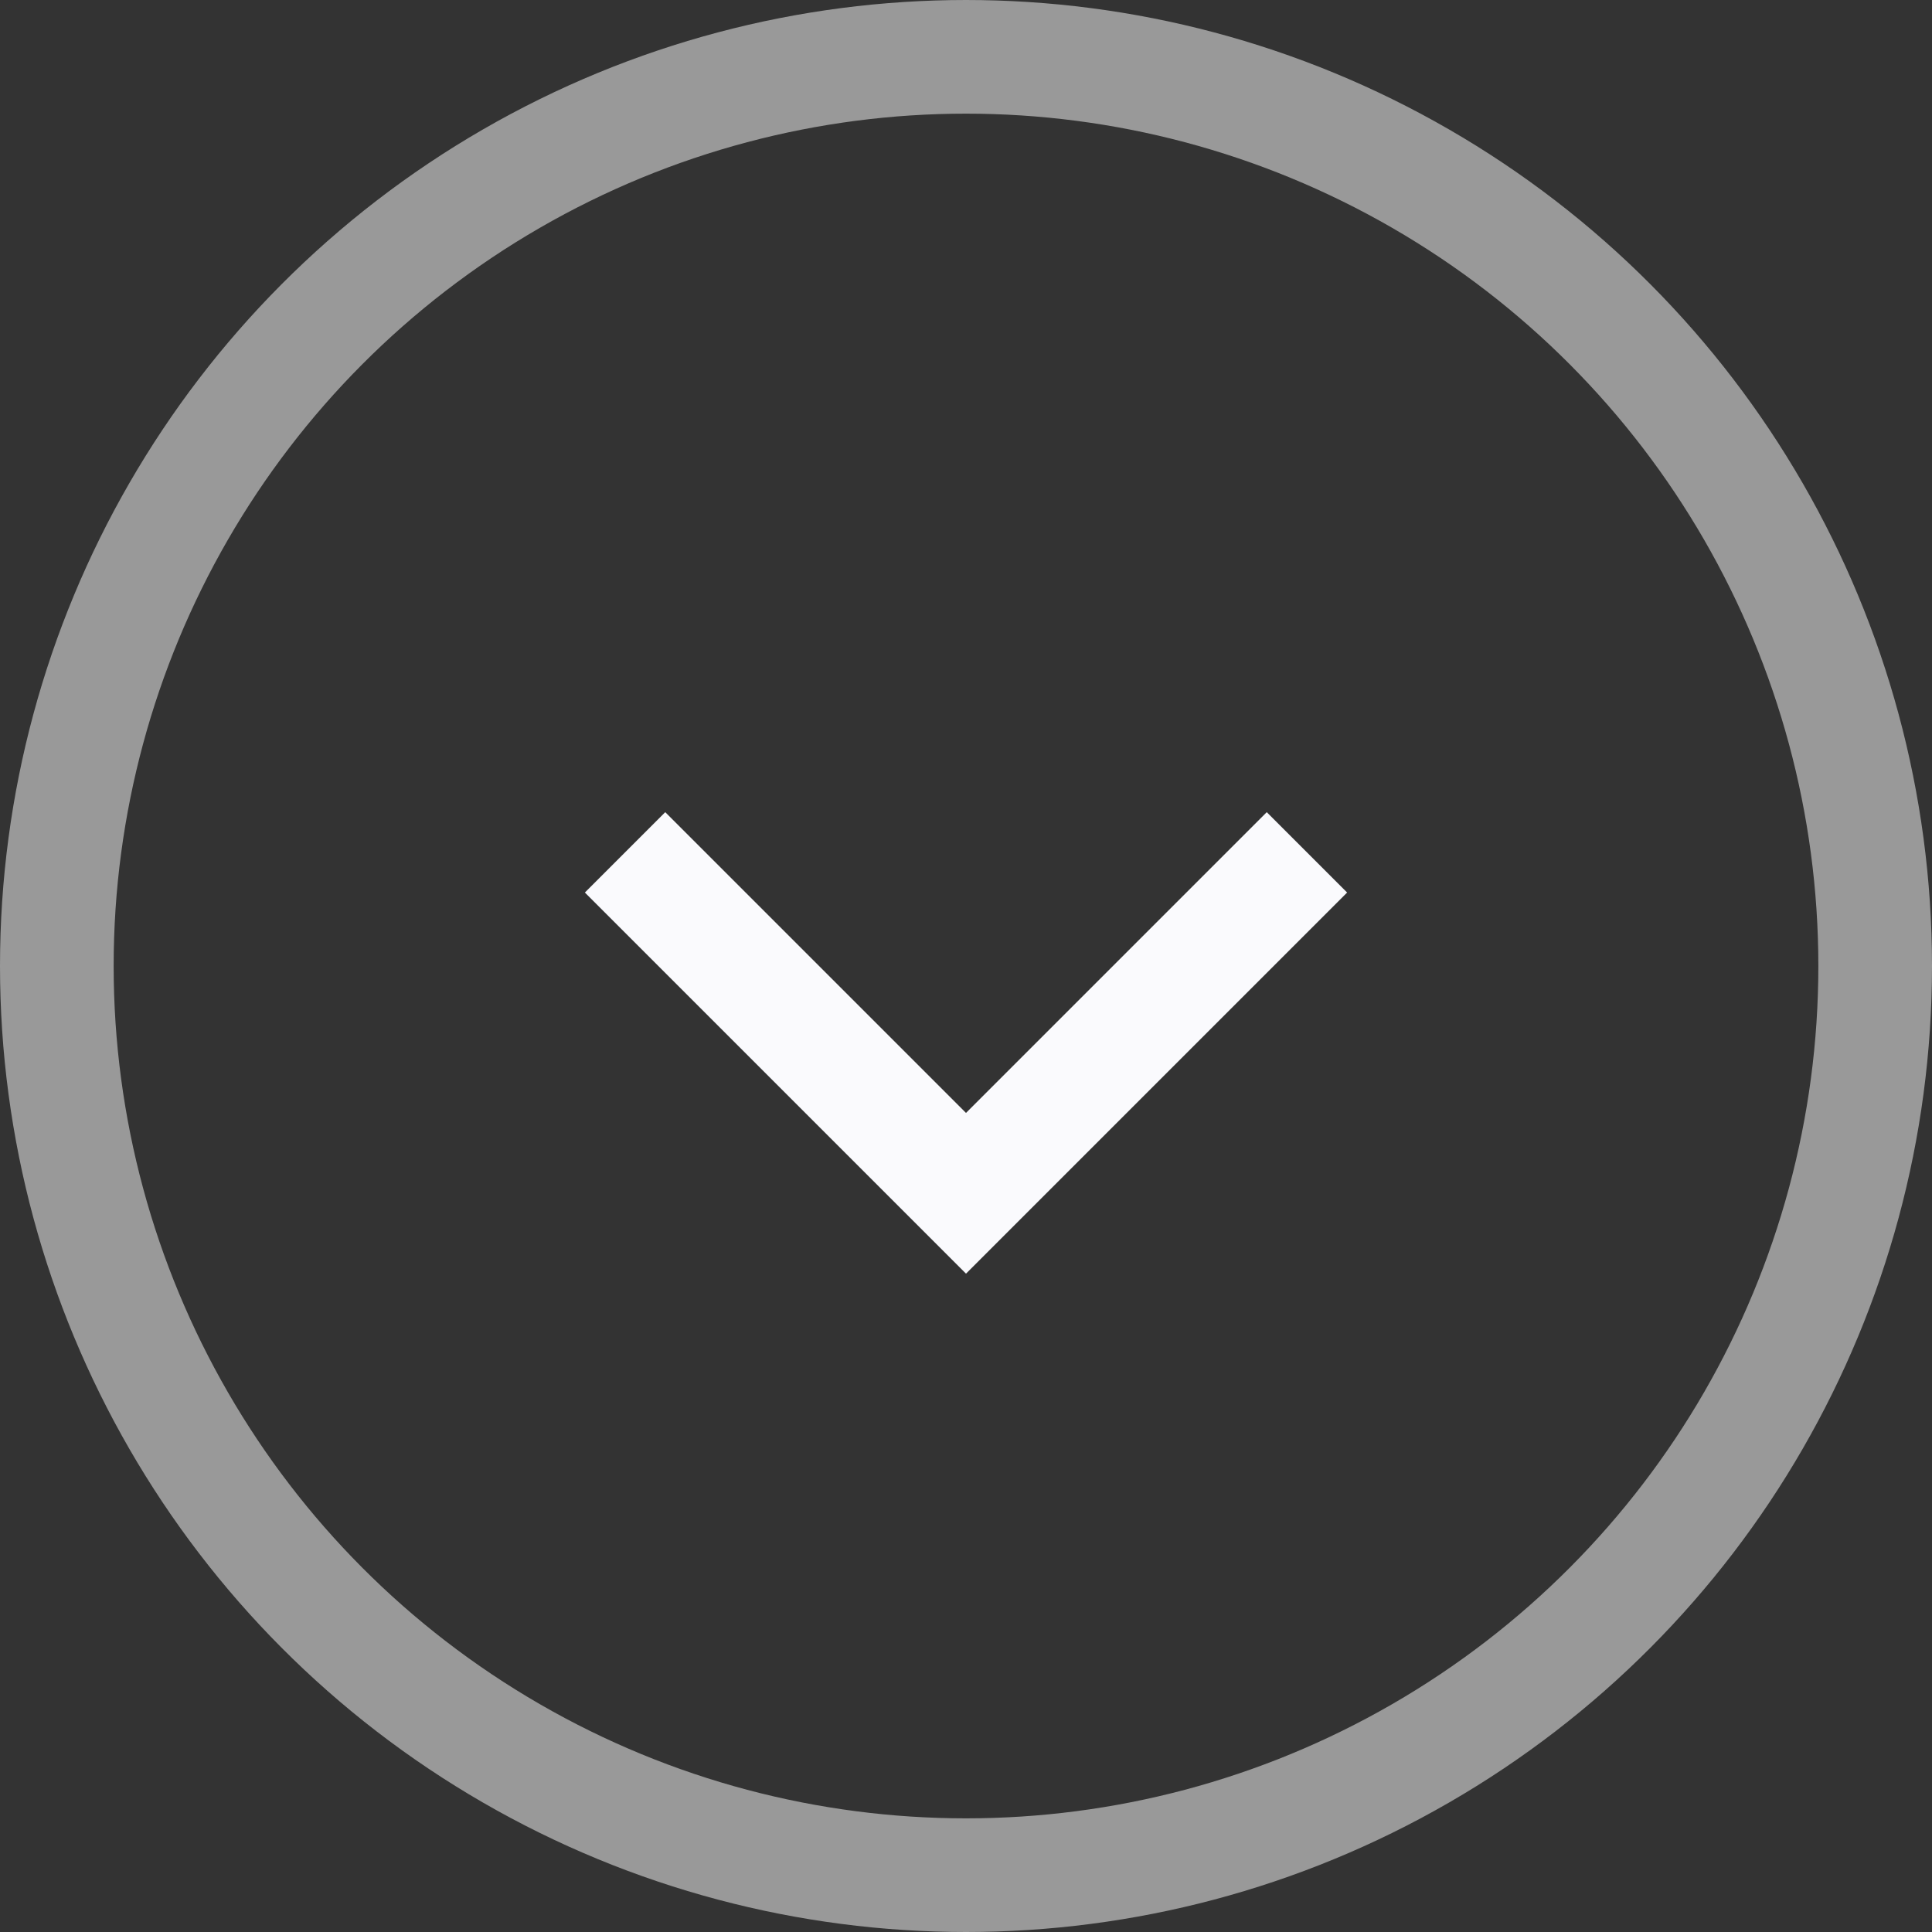 <?xml version="1.0" encoding="UTF-8"?>
<svg width="34px" height="34px" viewBox="0 0 34 34" version="1.1" xmlns="http://www.w3.org/2000/svg" xmlns:xlink="http://www.w3.org/1999/xlink">
    <rect x="0" y="0" width="34" height="34" fill="#333333" stroke="none"/>
    <title>48582B17-DF0A-401E-A293-D81757DAB4FA</title>
    <g id="DESKTOP" stroke="none" stroke-width="1" fill="none" fill-rule="evenodd">
        <g id="Blog-Artikels" transform="translate(-317, -786)" stroke-width="2">
            <g id="arrow/round-white" transform="translate(318, 787)">
                <polyline id="Path" stroke="#FAFAFD" transform="translate(16, 17) scale(-1, 1) translate(-16, -17) " points="10 14 16 20 22 14"></polyline>
                <circle id="Oval" stroke-opacity="0.5" stroke="#FFFFFF" cx="16" cy="16" r="16"></circle>
            </g>
        </g>
    </g>
</svg>